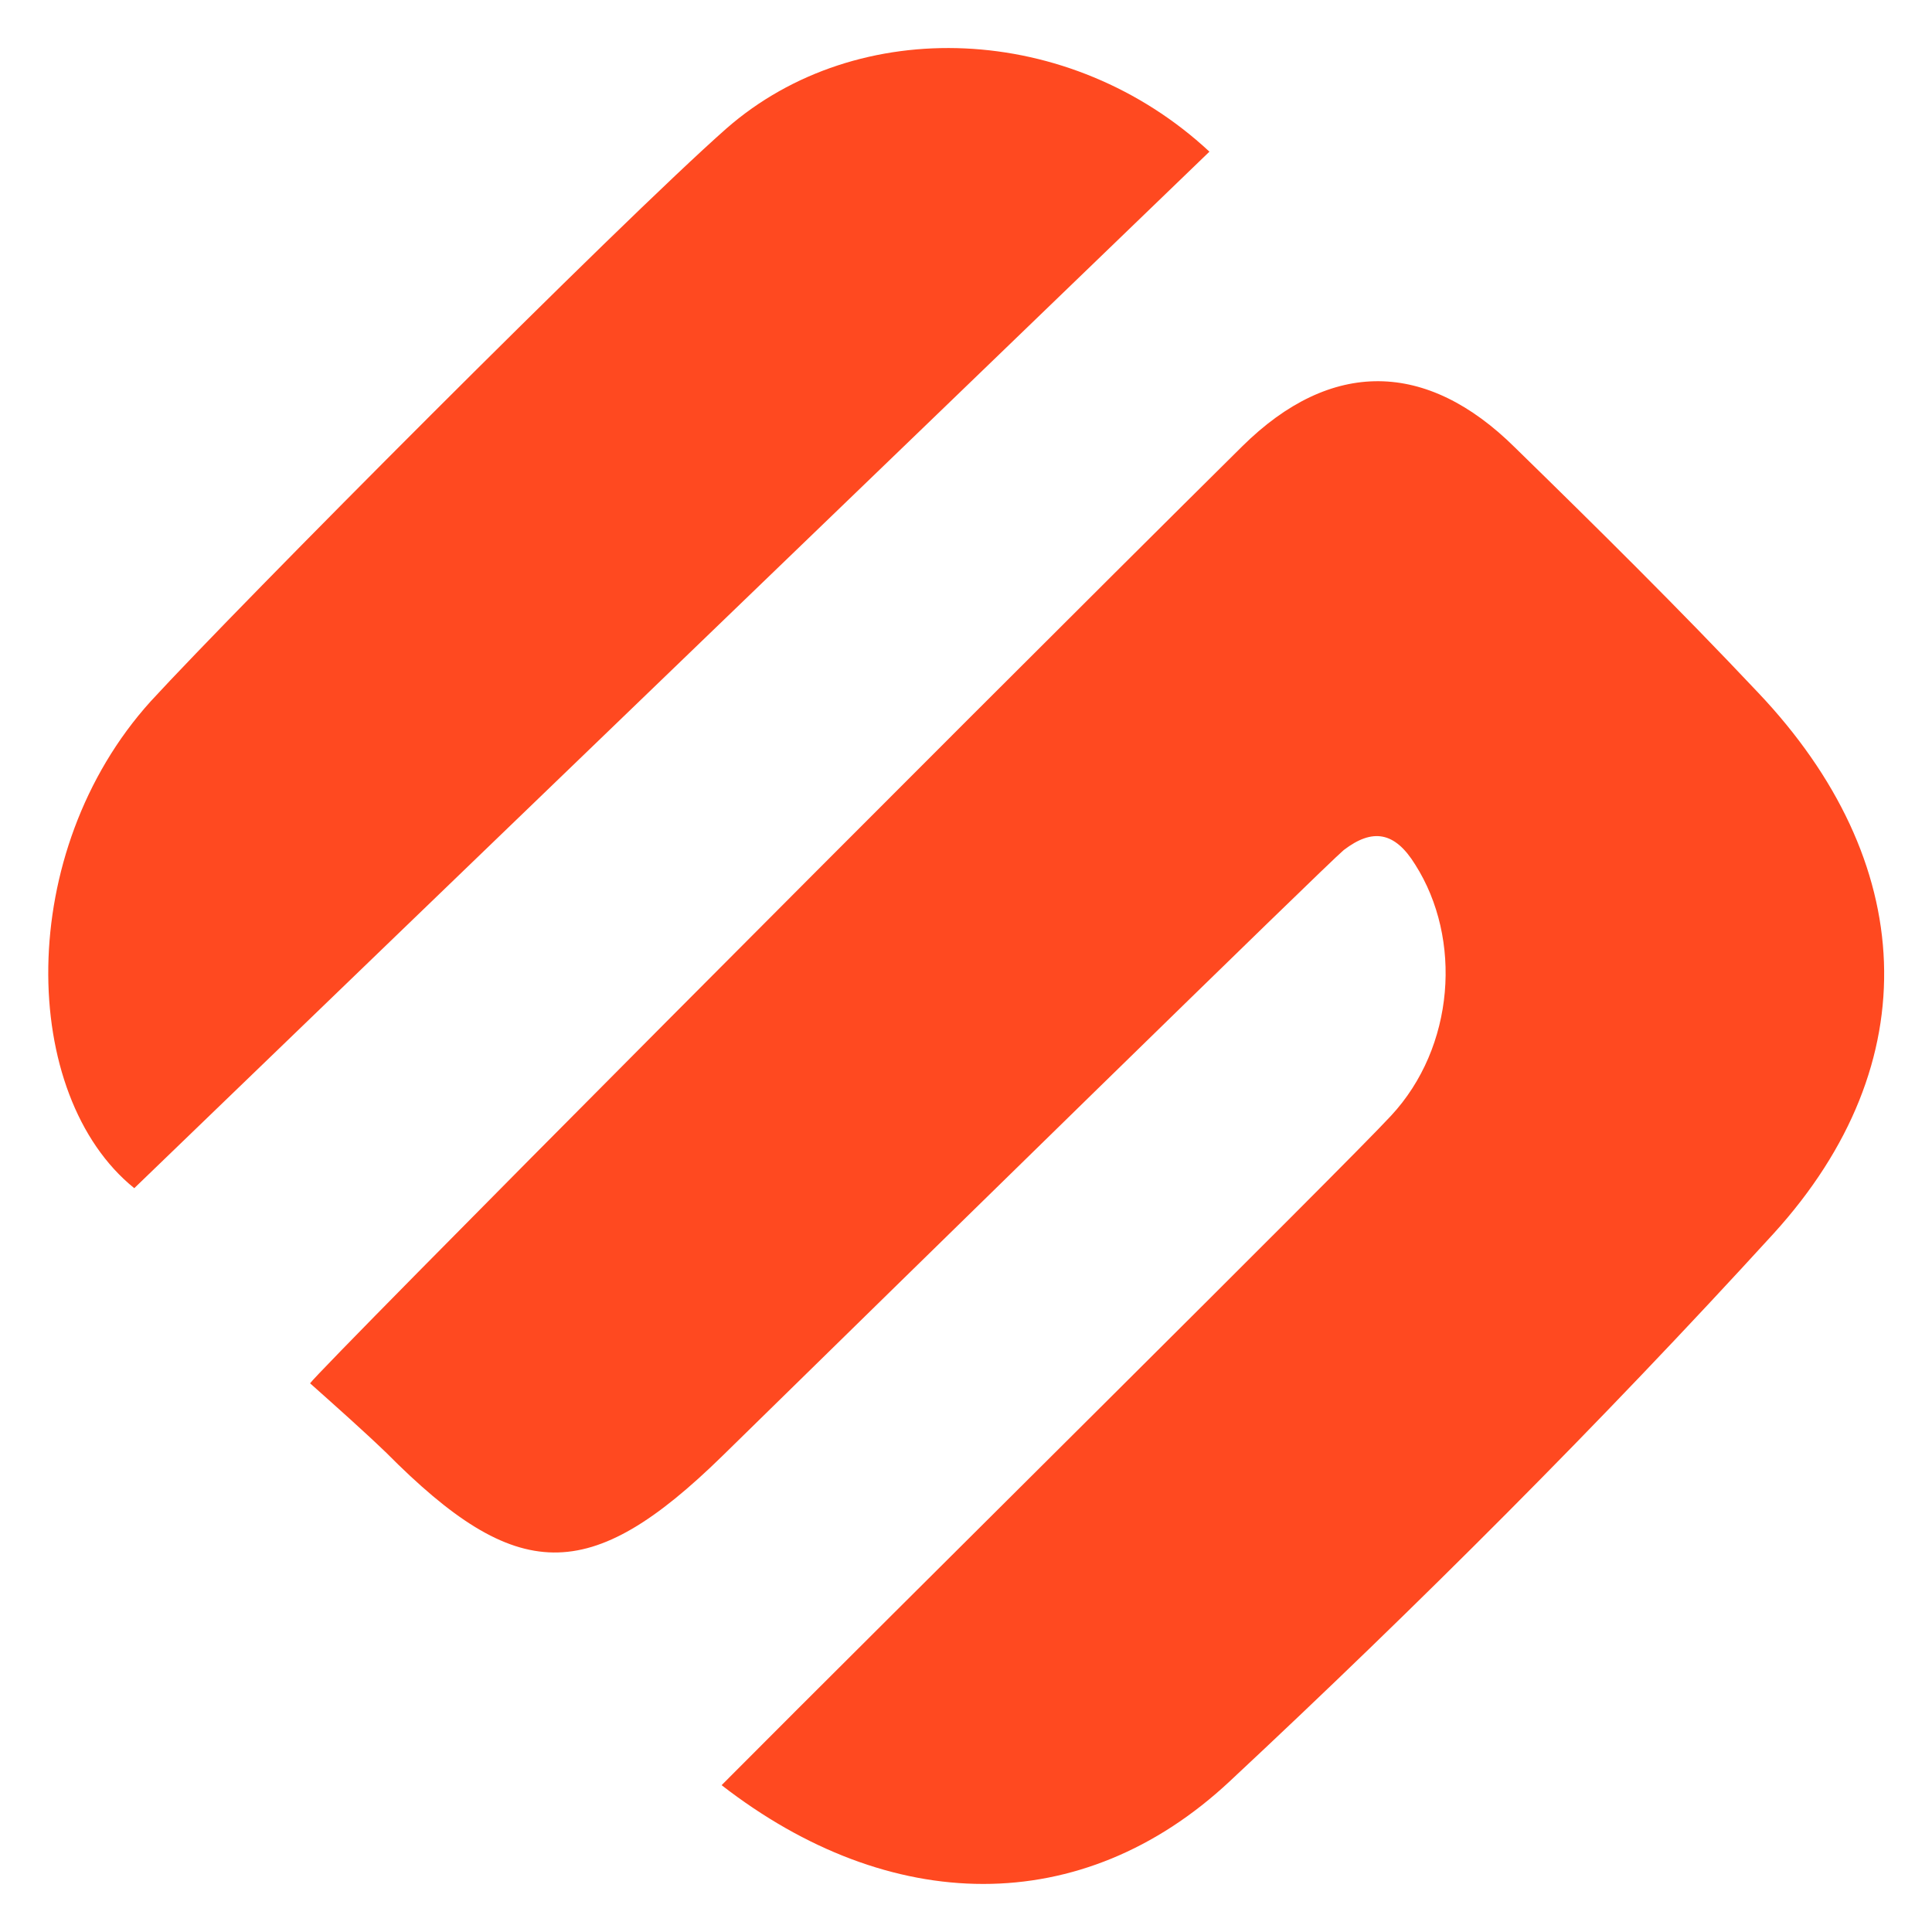 <svg xmlns="http://www.w3.org/2000/svg" viewBox="0 0 200 200"><path fill="#ff4920" d="M74.7 184.8c17.4 13.5 37.3 13.9 52.6-.4 19.5-18.2 38.4-37.1 56.3-56.7 16.1-17.7 14.9-38.6-1.6-56-8.2-8.7-16.7-17.1-25.2-25.4-9.1-9-19-9.2-28.2-.1-31.4 31.1-95.3 95.3-96.5 97 2.8 2.5 5.4 4.8 7.9 7.2 13.5 13.6 21 13.8 34.8.3 19.7-19.3 62.5-61.2 64.3-62.7 3-2.3 5.3-1.9 7.4 1.5 4.9 7.7 4.1 18.9-2.5 26-4.9 5.3-51.1 51-69.3 69.3zm50.5-169.1c-14.4-13.4-36.4-14.3-50-2.4-11 9.7-50.6 49.5-59.6 59.3C1.5 88.2 2 113.4 13.9 123 51 87.2 88 51.6 125.2 15.7z"/></svg>